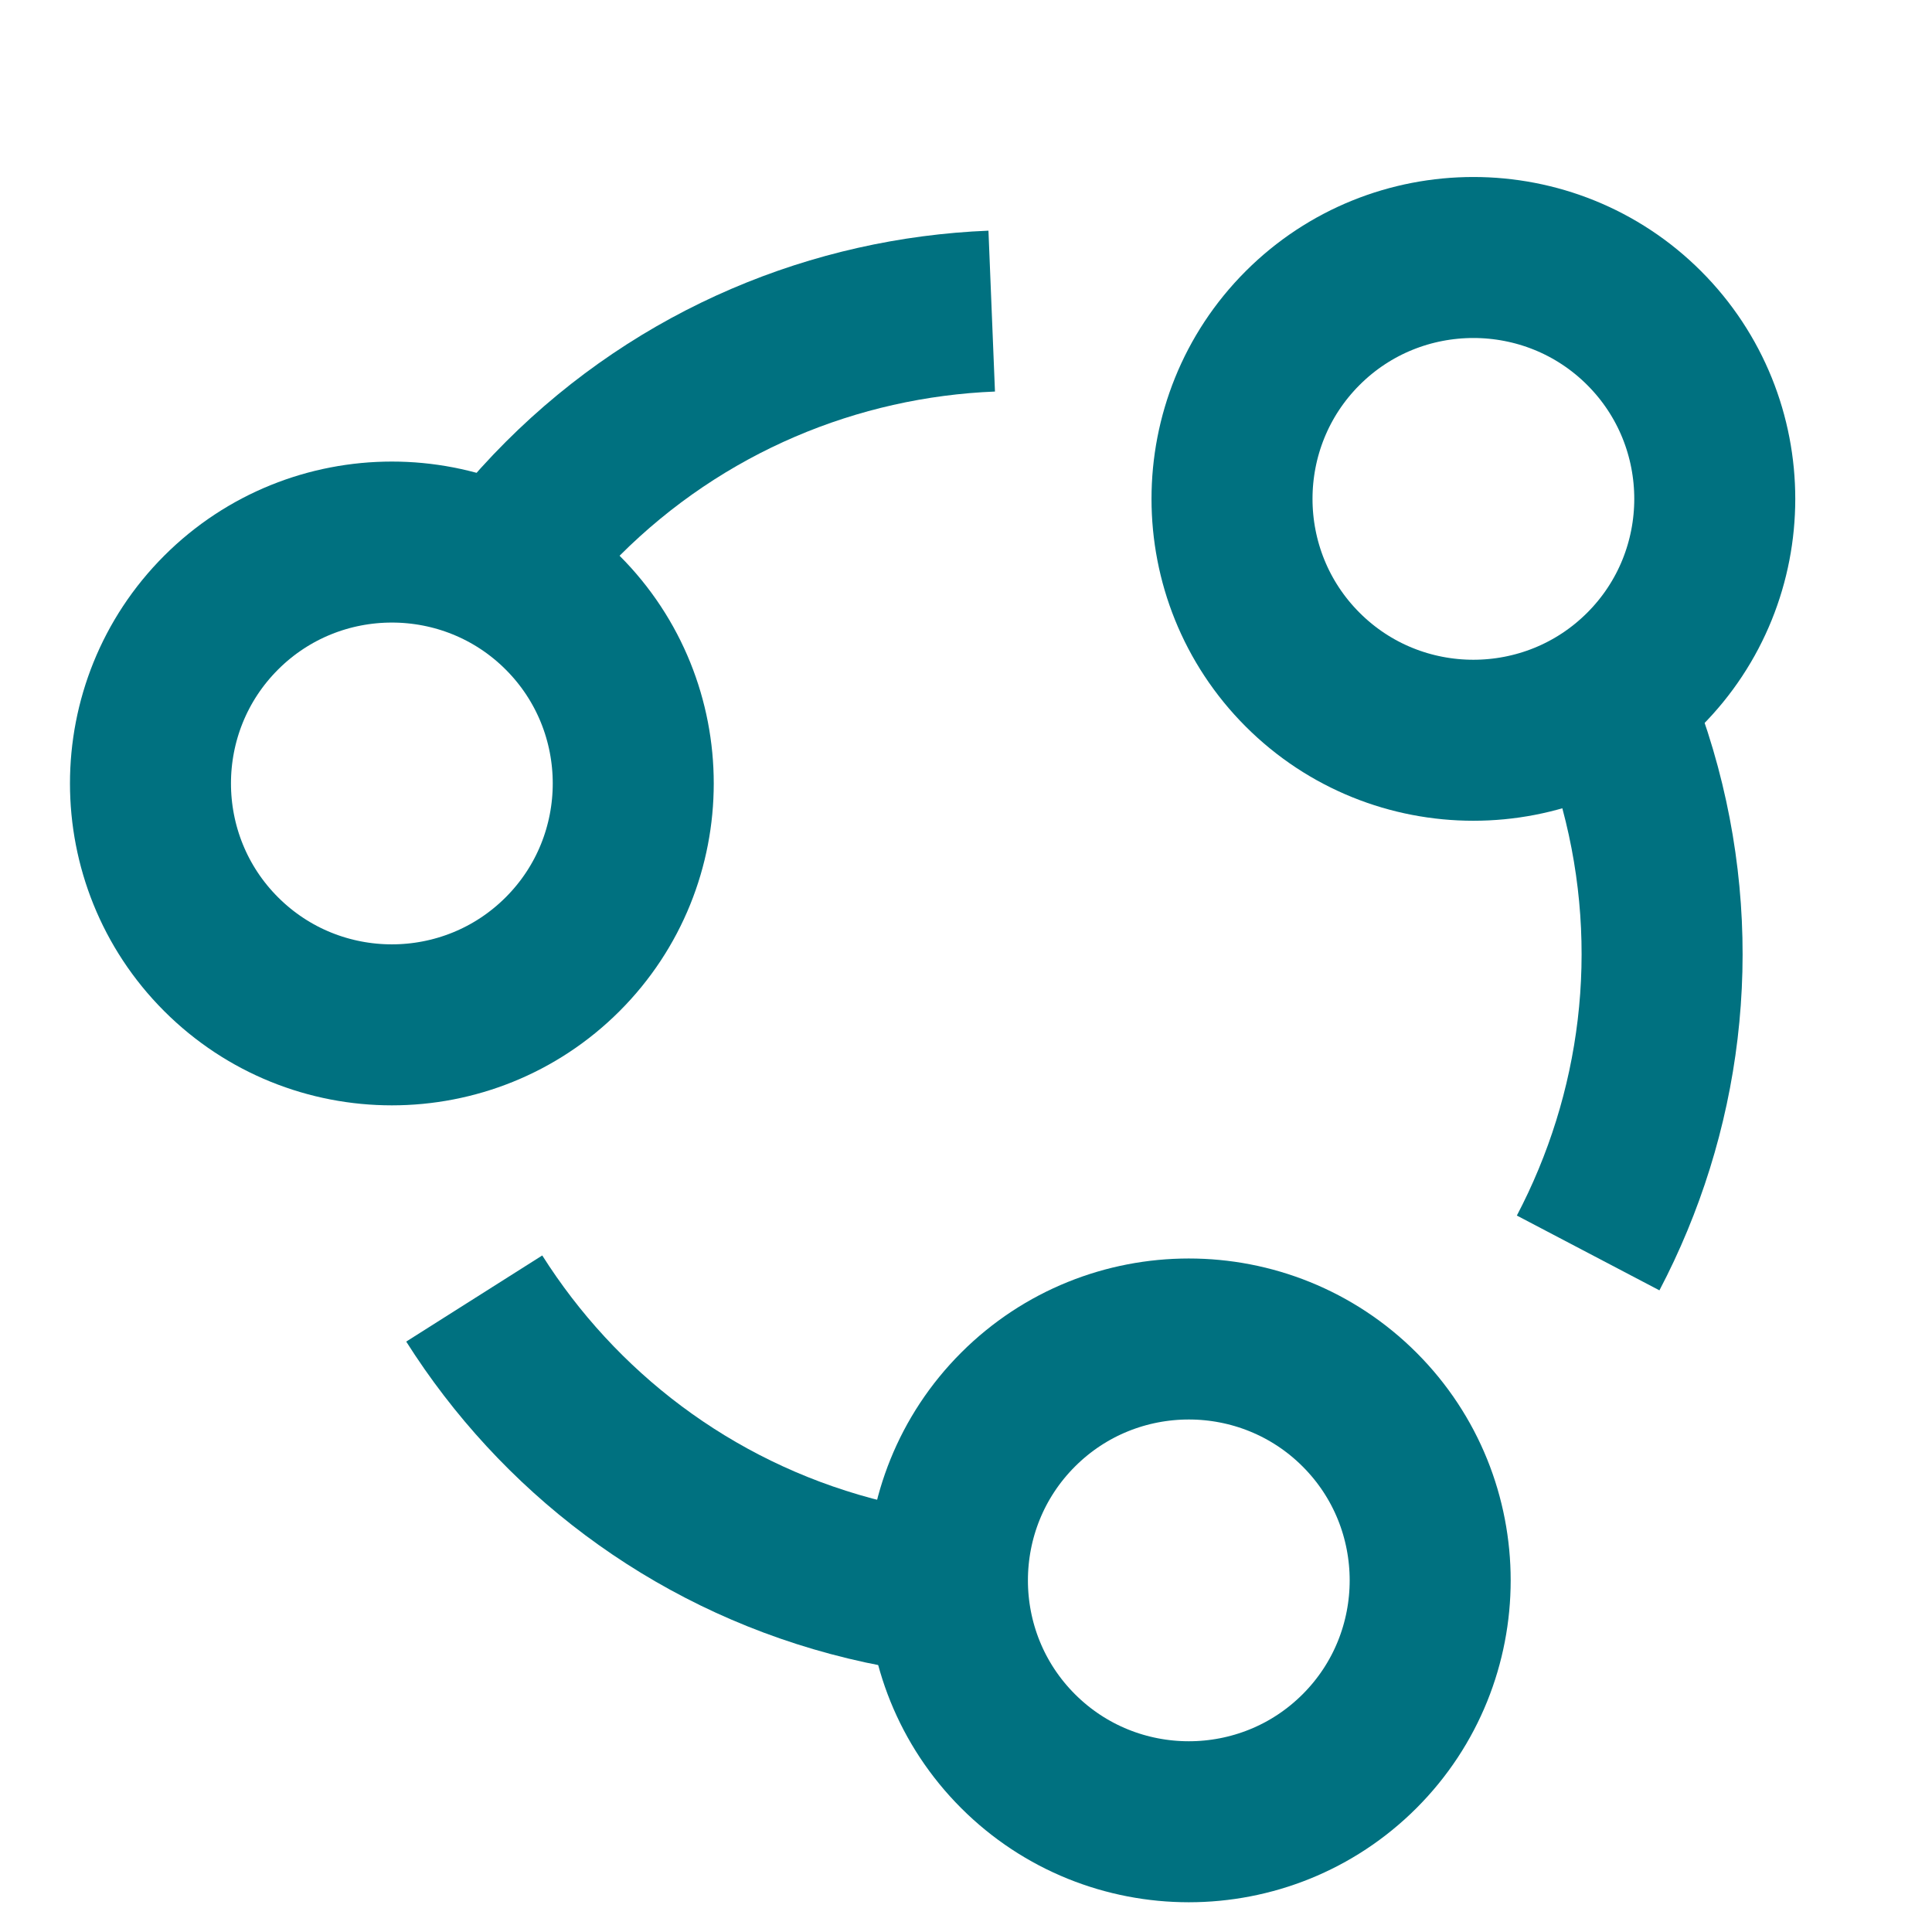<?xml version="1.0" encoding="UTF-8"?>
<svg width="24px" height="24px" viewBox="0 0 24 24" version="1.1" xmlns="http://www.w3.org/2000/svg"
>
    <!-- Generator: Sketch 54.1 (76490) - https://sketchapp.com -->
    <title>_icon/share/r/quarternary</title>
    <desc>Created with Sketch.</desc>
    <g id="_icon/share/r/quarternary" stroke="none" stroke-width="1" fill="none" fill-rule="evenodd"
       strokeLinecap="round" stroke-linejoin="round">
        <path d="M18.303,9.197 C16.649,9.197 15.303,7.851 15.303,6.197 C15.303,4.544 16.649,3.197 18.303,3.197 C19.958,3.197 21.303,4.544 21.303,6.197 C21.303,7.851 19.958,9.197 18.303,9.197 Z"
              id="Shape" stroke="#007180" stroke-width="2" fill-rule="nonzero"
              transform="translate(18.303, 6.197) rotate(45) translate(-18.303, -6.197) "></path>
        <path d="M4.868,12.732 C3.214,12.732 1.868,11.387 1.868,9.732 C1.868,8.079 3.214,6.732 4.868,6.732 C6.523,6.732 7.868,8.079 7.868,9.732 C7.868,11.387 6.523,12.732 4.868,12.732 Z"
              id="Shape" stroke="#007180" stroke-width="2" fill-rule="nonzero"
              transform="translate(4.868, 9.732) rotate(45) translate(-4.868, -9.732) "></path>
        <path d="M14.768,22.632 C13.113,22.632 11.768,21.286 11.768,19.632 C11.768,17.979 13.113,16.632 14.768,16.632 C16.422,16.632 17.768,17.979 17.768,19.632 C17.768,21.286 16.422,22.632 14.768,22.632 Z"
              id="Shape" stroke="#007180" stroke-width="2" fill-rule="nonzero"
              transform="translate(14.768, 19.632) rotate(45) translate(-14.768, -19.632) "></path>
        <path d="M18.928,15.397 C18.902,15.137 18.889,14.873 18.889,14.606 C18.889,12.519 19.693,10.615 21.009,9.188"
              id="Shape" stroke="#007180" stroke-width="2" fill-rule="nonzero"
              transform="translate(19.949, 12.292) rotate(165) translate(-19.949, -12.292) "></path>
        <path d="M7.594,21.062 C7.568,20.802 7.555,20.539 7.555,20.272 C7.555,18.185 8.36,16.281 9.675,14.854"
              id="Shape" stroke="#007180" stroke-width="2" fill-rule="nonzero"
              transform="translate(8.615, 17.958) rotate(285) translate(-8.615, -17.958) "></path>
        <path d="M8.354,8.414 C8.328,8.154 8.315,7.891 8.315,7.624 C8.315,5.537 9.12,3.632 10.435,2.206"
              id="Shape" stroke="#007180" stroke-width="2" fill-rule="nonzero"
              transform="translate(9.375, 5.31) rotate(45) translate(-9.375, -5.31) "></path>
    </g>
</svg>